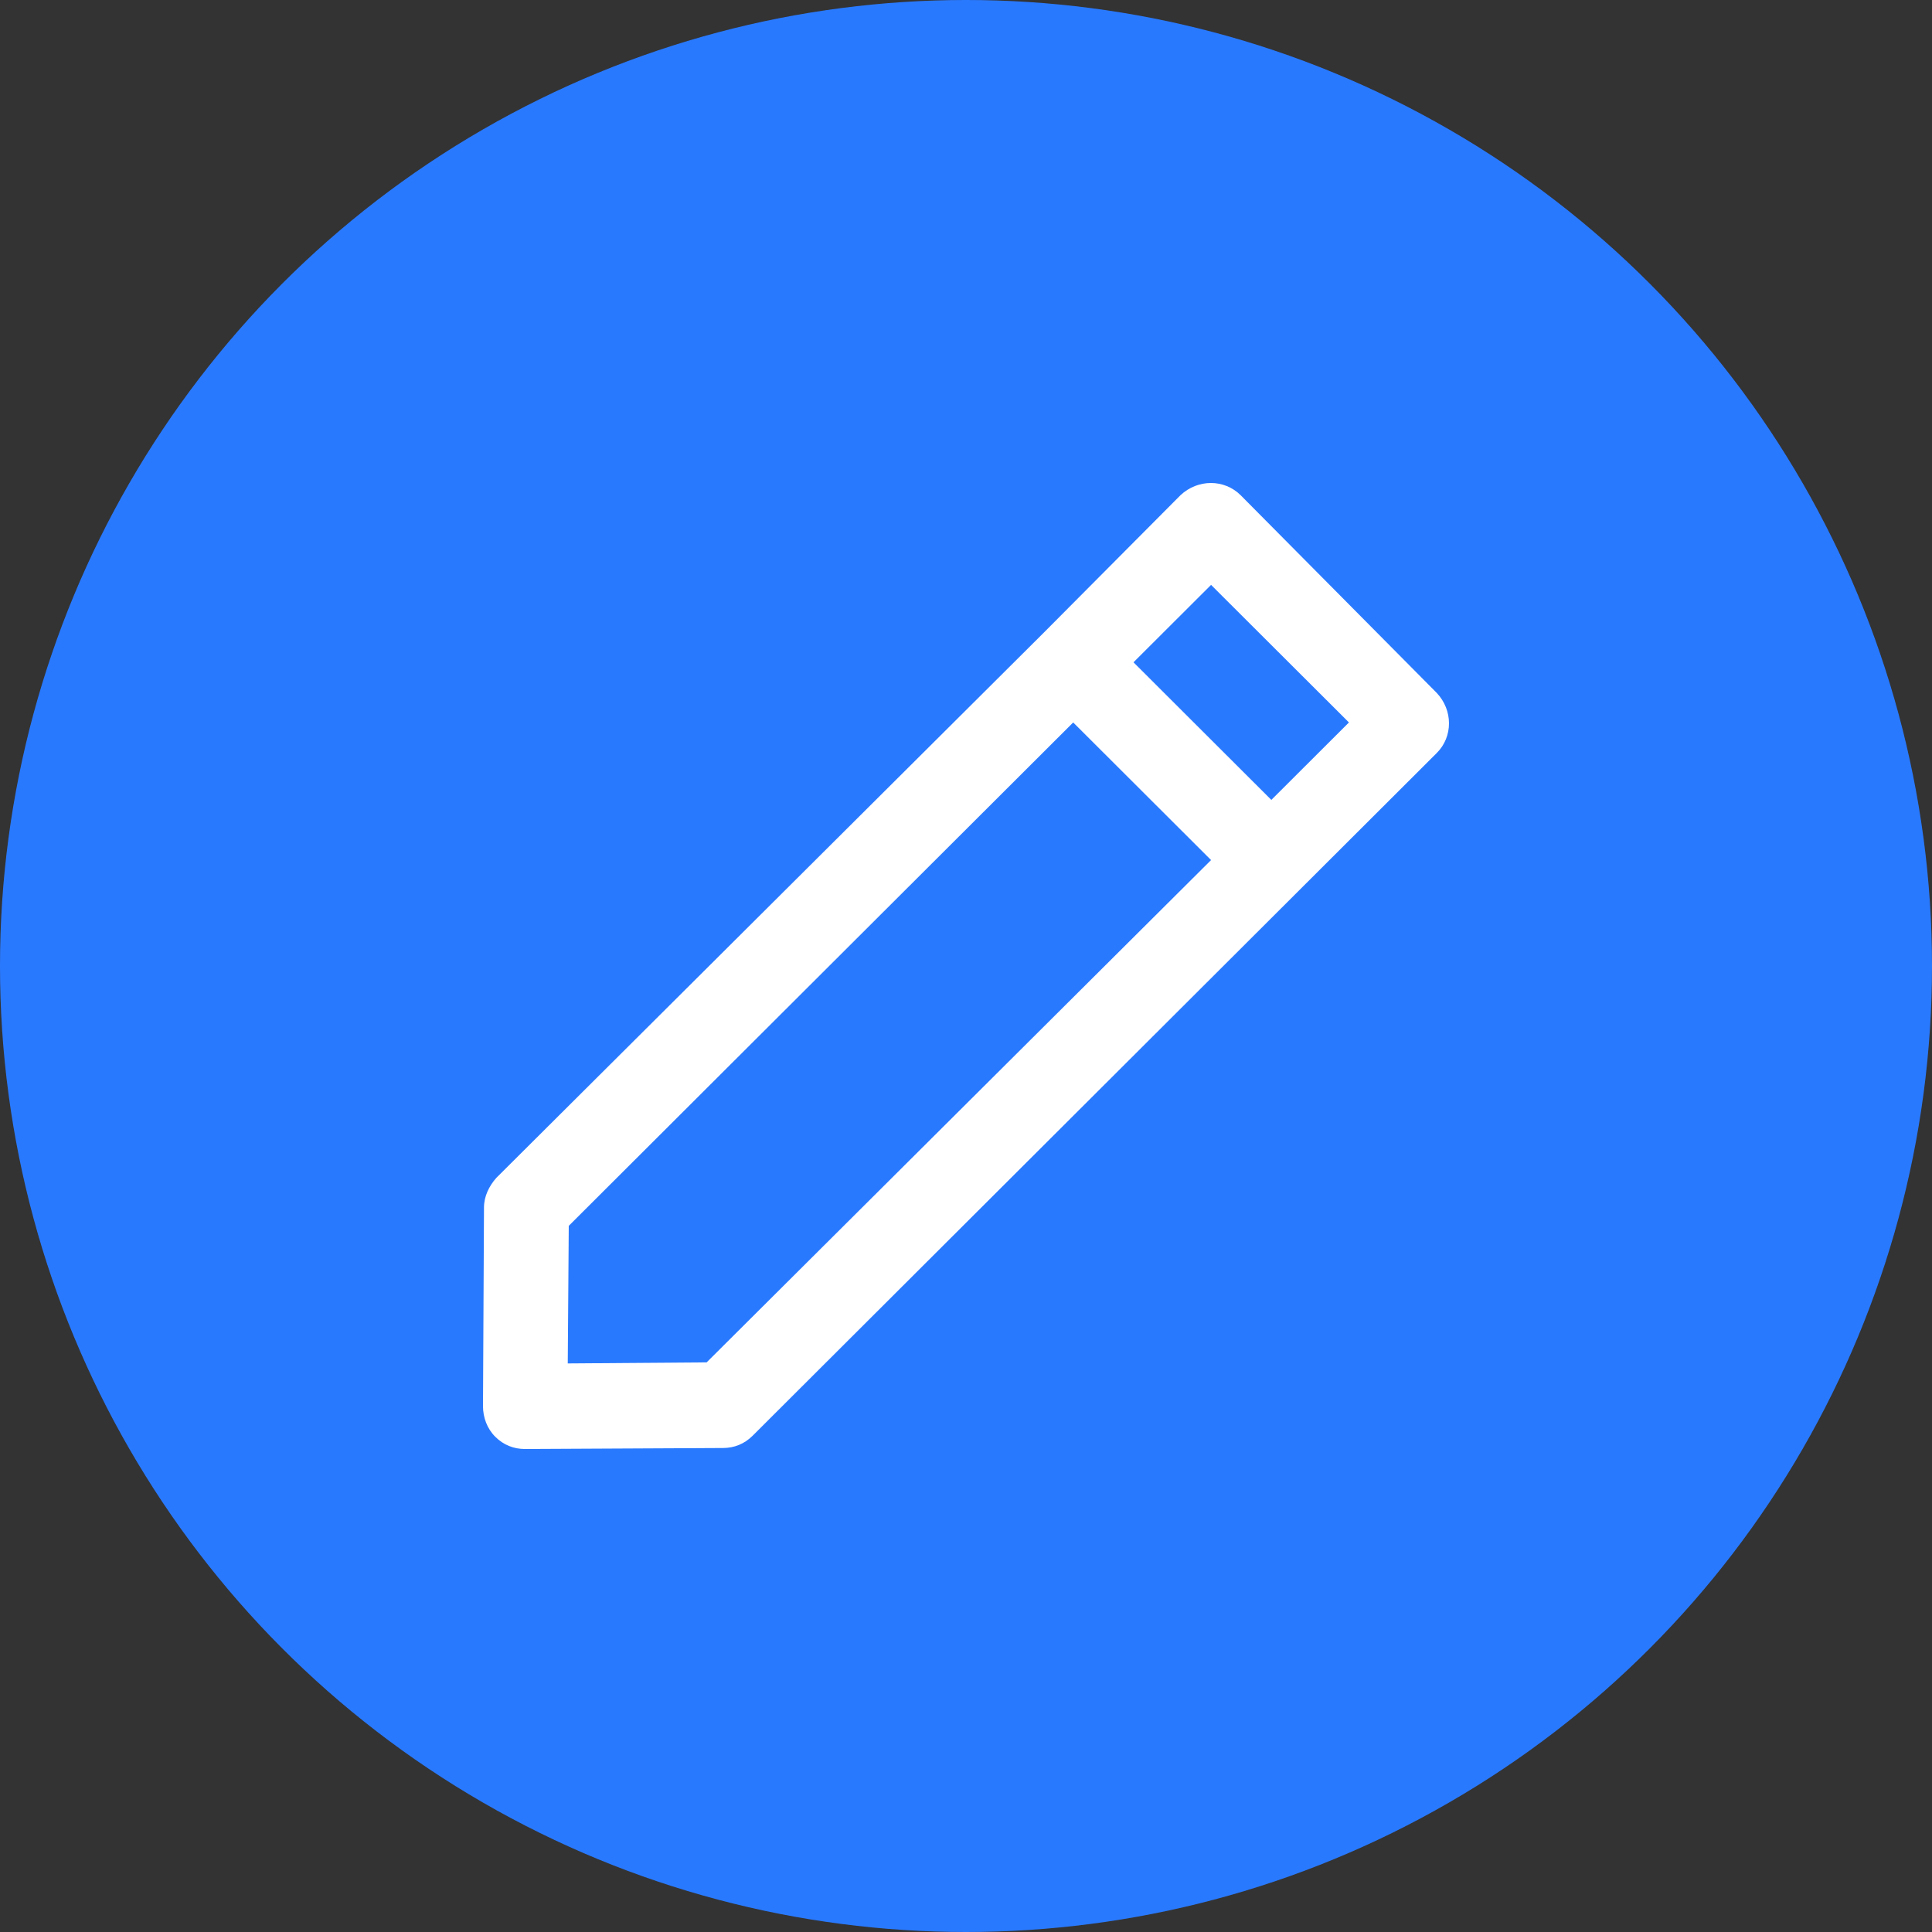 <?xml version="1.0" encoding="UTF-8"?>
<svg width="72px" height="72px" viewBox="0 0 72 72" version="1.1" xmlns="http://www.w3.org/2000/svg" xmlns:xlink="http://www.w3.org/1999/xlink">
    <rect x="0" y="0" width="72" height="72" fill="#333333" stroke="none"/>
    <!-- Generator: Sketch 50.2 (55047) - http://www.bohemiancoding.com/sketch -->
    <title>EditIcon</title>
    <desc>Created with Sketch.</desc>
    <defs>
        <circle id="path-1" cx="36" cy="36" r="36"></circle>
    </defs>
    <g id="ChatBot" stroke="none" stroke-width="1" fill="none" fill-rule="evenodd">
        <g id="Artboard" transform="translate(-123, -75)">
            <g id="EditIcon" transform="translate(123, 75)">
                <mask id="mask-2" fill="white">
                    <use xlink:href="#path-1"></use>
                </mask>
                <use id="Mask" fill="#2979FF" fill-rule="evenodd" xlink:href="#path-1"></use>
                <path d="M18.037,44.999 L18,52.405 C18,52.822 18.152,53.24 18.457,53.544 C18.762,53.848 19.141,54 19.561,54 L26.943,53.963 C27.362,53.963 27.742,53.811 28.047,53.507 L53.543,28.063 C54.152,27.457 54.152,26.468 53.543,25.823 L46.236,18.456 C45.627,17.848 44.639,17.848 43.992,18.456 L38.893,23.583 L18.494,43.898 C18.228,44.202 18.037,44.582 18.037,44.999 Z M45.133,21.797 L50.271,26.924 L47.379,29.81 L42.242,24.682 L45.133,21.797 Z M21.196,45.684 L39.995,26.924 L45.133,32.052 L26.334,50.772 L21.159,50.811 L21.196,45.684 Z" id="Fill-2-Copy-2" fill="#FFFFFF" fill-rule="evenodd" mask="url(#mask-2)"></path>
            </g>
        </g>
    </g>
</svg>
